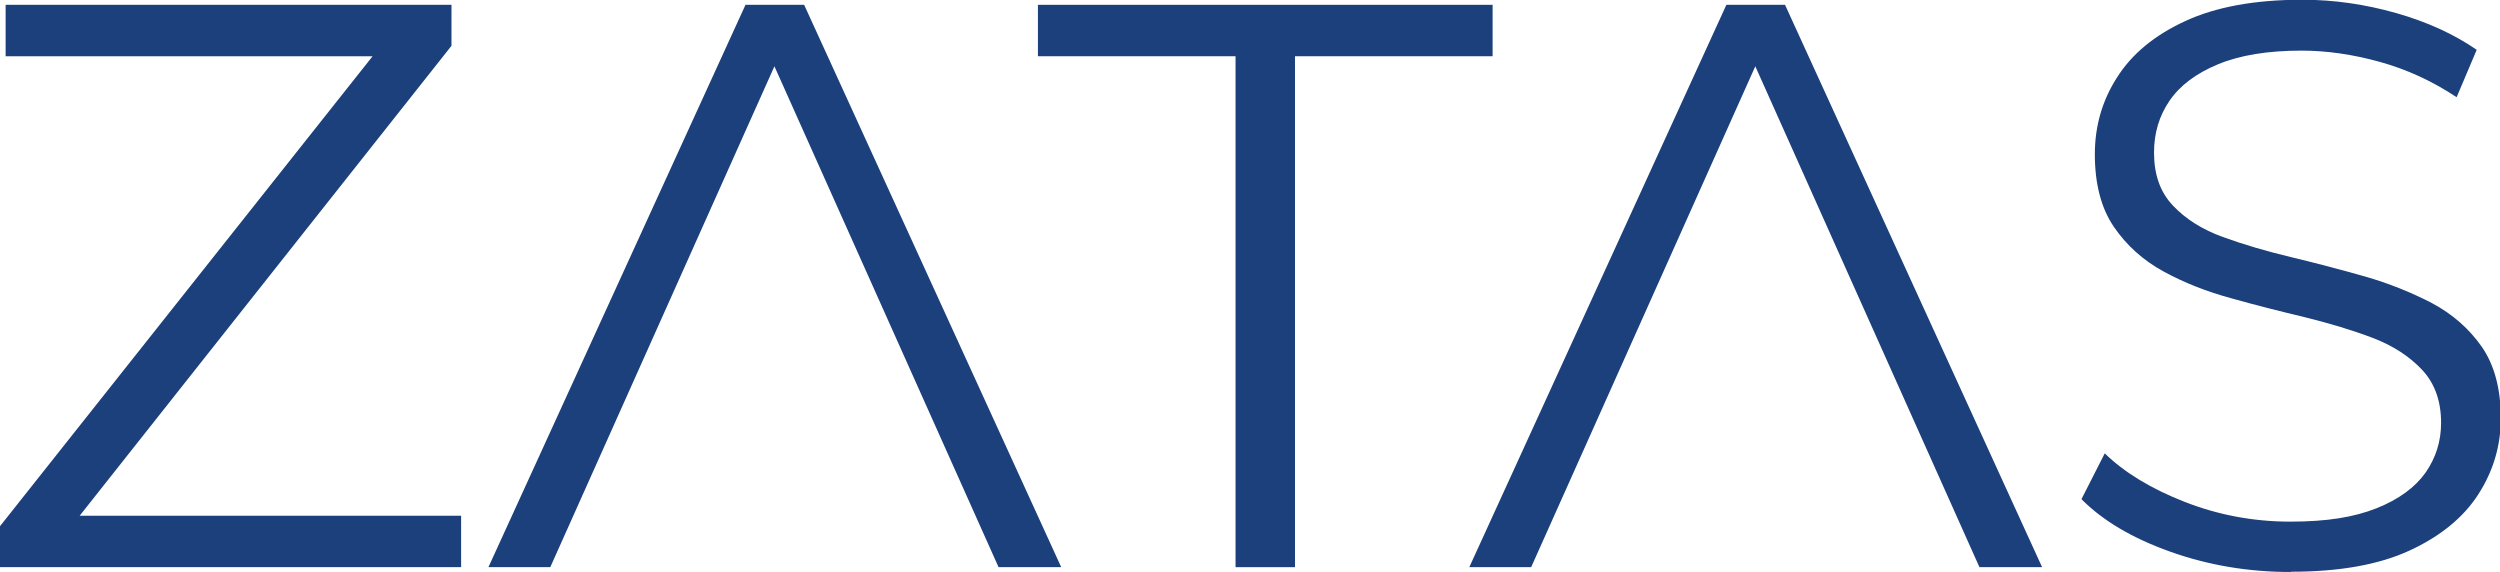 <?xml version="1.0" encoding="UTF-8"?>
<svg id="Camada_2" data-name="Camada 2" xmlns="http://www.w3.org/2000/svg" viewBox="0 0 93.36 21.36">
  <defs>
    <style>
      .cls-1 {
        fill: #1b407c;
      }
    </style>
  </defs>
  <g id="Letra">
    <g>
      <path class="cls-1" d="M0,21.18v-1.53L14.58,1.26l.24.84H.21V.18h16.65v1.53L2.31,20.1l-.27-.84h15.18v1.92H0Z"/>
      <path class="cls-1" d="M18.24,21.18L27.84.18h2.19l9.6,21h-2.34L28.47,1.47h.9l-8.82,19.71h-2.31Z"/>
      <path class="cls-1" d="M46.14,21.18V2.1h-7.38V.18h16.98v1.92h-7.38v19.08h-2.22Z"/>
      <path class="cls-1" d="M54.87,21.18L64.47.18h2.19l9.6,21h-2.34L65.1,1.47h.9l-8.82,19.71h-2.31Z"/>
      <path class="cls-1" d="M85.53,21.36c-1.56,0-3.06-.25-4.49-.76s-2.53-1.17-3.31-1.96l.87-1.71c.74.72,1.73,1.32,2.98,1.81s2.57.74,3.95.74,2.39-.17,3.22-.5,1.44-.78,1.83-1.33c.39-.56.58-1.18.58-1.86,0-.82-.24-1.48-.71-1.98s-1.08-.9-1.84-1.19c-.76-.29-1.6-.54-2.52-.77-.92-.22-1.84-.45-2.76-.71-.92-.25-1.76-.58-2.53-1-.77-.42-1.39-.98-1.86-1.67s-.71-1.59-.71-2.71c0-1.04.27-2,.83-2.87.55-.87,1.39-1.57,2.54-2.1,1.14-.53,2.6-.8,4.38-.8,1.18,0,2.35.17,3.51.5s2.16.79,3,1.37l-.75,1.77c-.9-.6-1.86-1.04-2.87-1.32-1.01-.28-1.98-.42-2.92-.42-1.26,0-2.3.17-3.12.51-.82.34-1.42.79-1.81,1.36-.39.57-.58,1.21-.58,1.94,0,.82.23,1.48.71,1.98.47.5,1.09.89,1.86,1.17.77.28,1.62.53,2.54.75.92.22,1.83.46,2.75.72.91.26,1.75.6,2.52,1,.77.41,1.39.96,1.86,1.63.47.68.71,1.57.71,2.67,0,1.02-.28,1.97-.84,2.84-.56.87-1.42,1.57-2.57,2.1-1.15.53-2.62.79-4.42.79Z"/>
    </g>
  </g>
</svg>